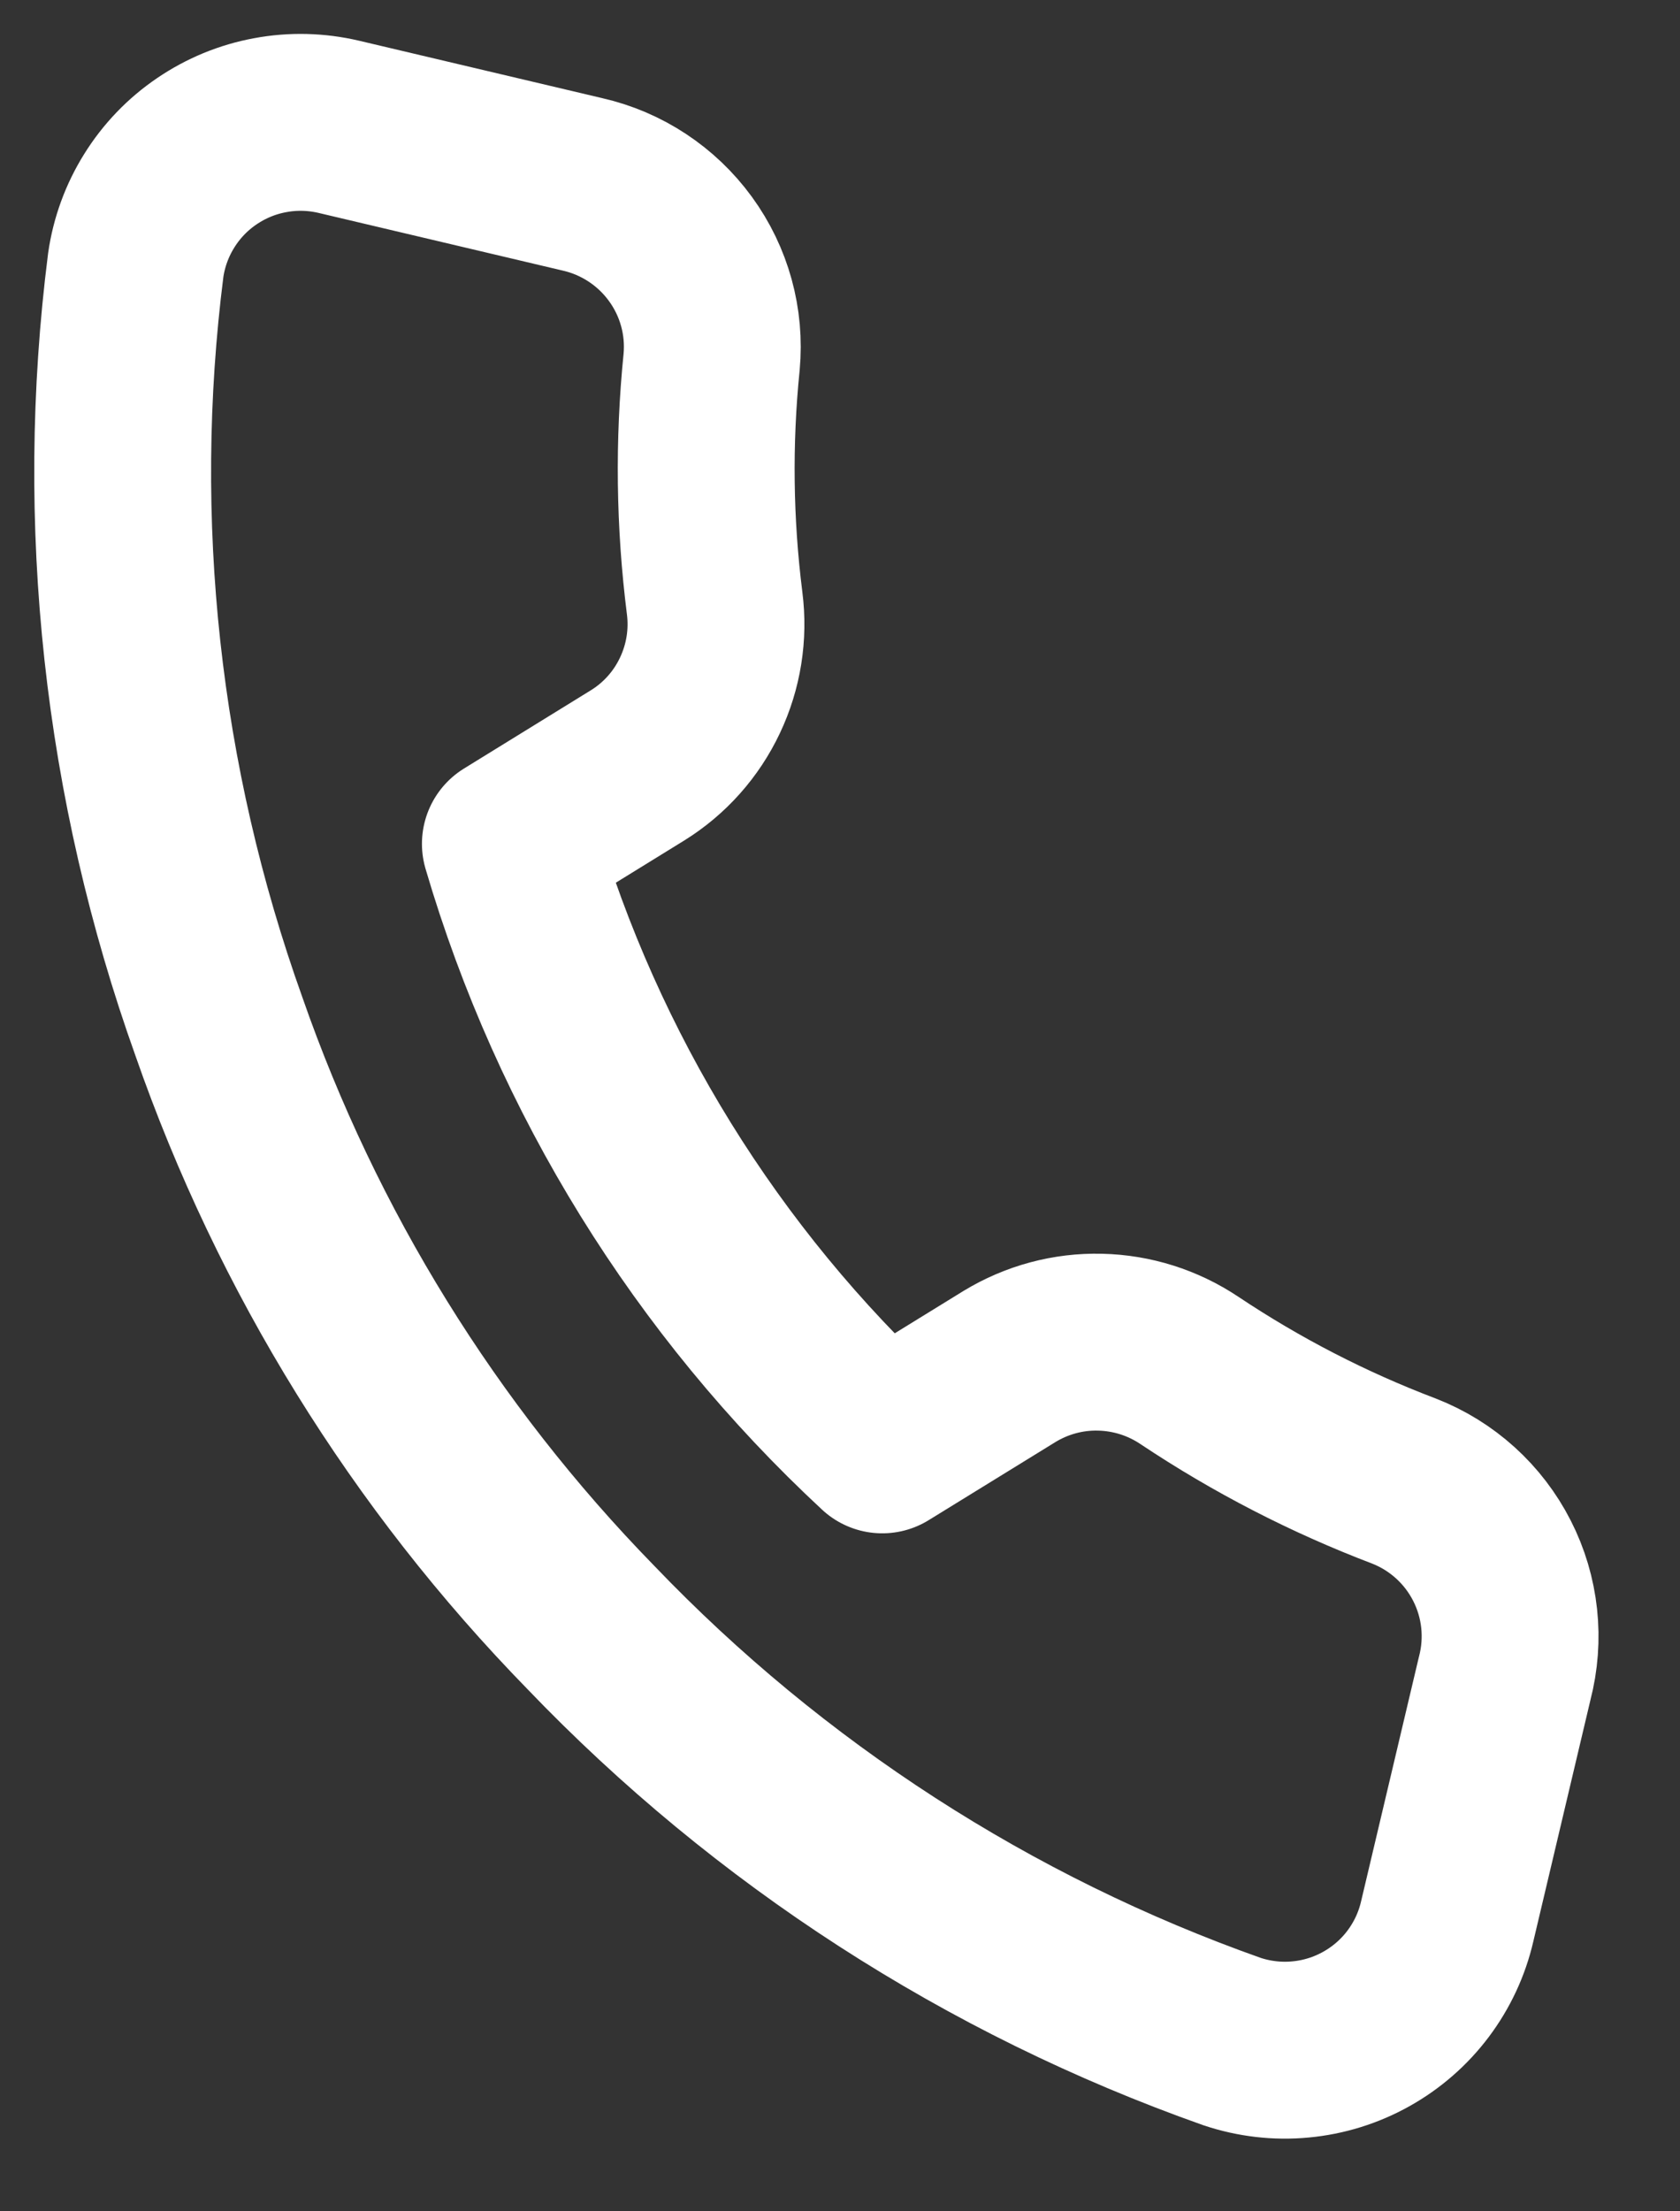 <svg width="19" height="25" viewBox="0 0 19 25" fill="none" xmlns="http://www.w3.org/2000/svg">
<rect x="0" y="0" width="19" height="25" fill="#333333" stroke="none"/>
<path d="M17.017 18.976L16.367 21.723C16.308 21.978 16.196 22.218 16.038 22.428C15.881 22.637 15.681 22.811 15.452 22.939C15.223 23.067 14.969 23.146 14.708 23.17C14.447 23.195 14.183 23.164 13.934 23.081C11.183 22.108 8.699 20.504 6.681 18.398C4.797 16.468 3.361 14.148 2.475 11.603C1.489 8.847 1.167 5.899 1.535 2.998C1.572 2.739 1.663 2.491 1.801 2.27C1.939 2.048 2.122 1.857 2.339 1.71C2.555 1.563 2.799 1.462 3.057 1.415C3.314 1.367 3.578 1.374 3.833 1.434L6.586 2.084C7.032 2.185 7.426 2.445 7.695 2.814C7.965 3.184 8.09 3.638 8.048 4.093C7.956 5 7.968 5.914 8.082 6.818C8.128 7.175 8.07 7.537 7.916 7.862C7.762 8.188 7.518 8.462 7.212 8.652L5.772 9.54C6.536 12.141 7.989 14.489 9.978 16.335L11.418 15.448C11.726 15.261 12.081 15.165 12.441 15.174C12.802 15.182 13.152 15.293 13.451 15.493C14.211 16 15.025 16.42 15.878 16.744C16.309 16.912 16.663 17.232 16.873 17.644C17.083 18.055 17.134 18.529 17.017 18.976Z" stroke="white" stroke-width="2" stroke-linecap="round" stroke-linejoin="round"/>
</svg>
